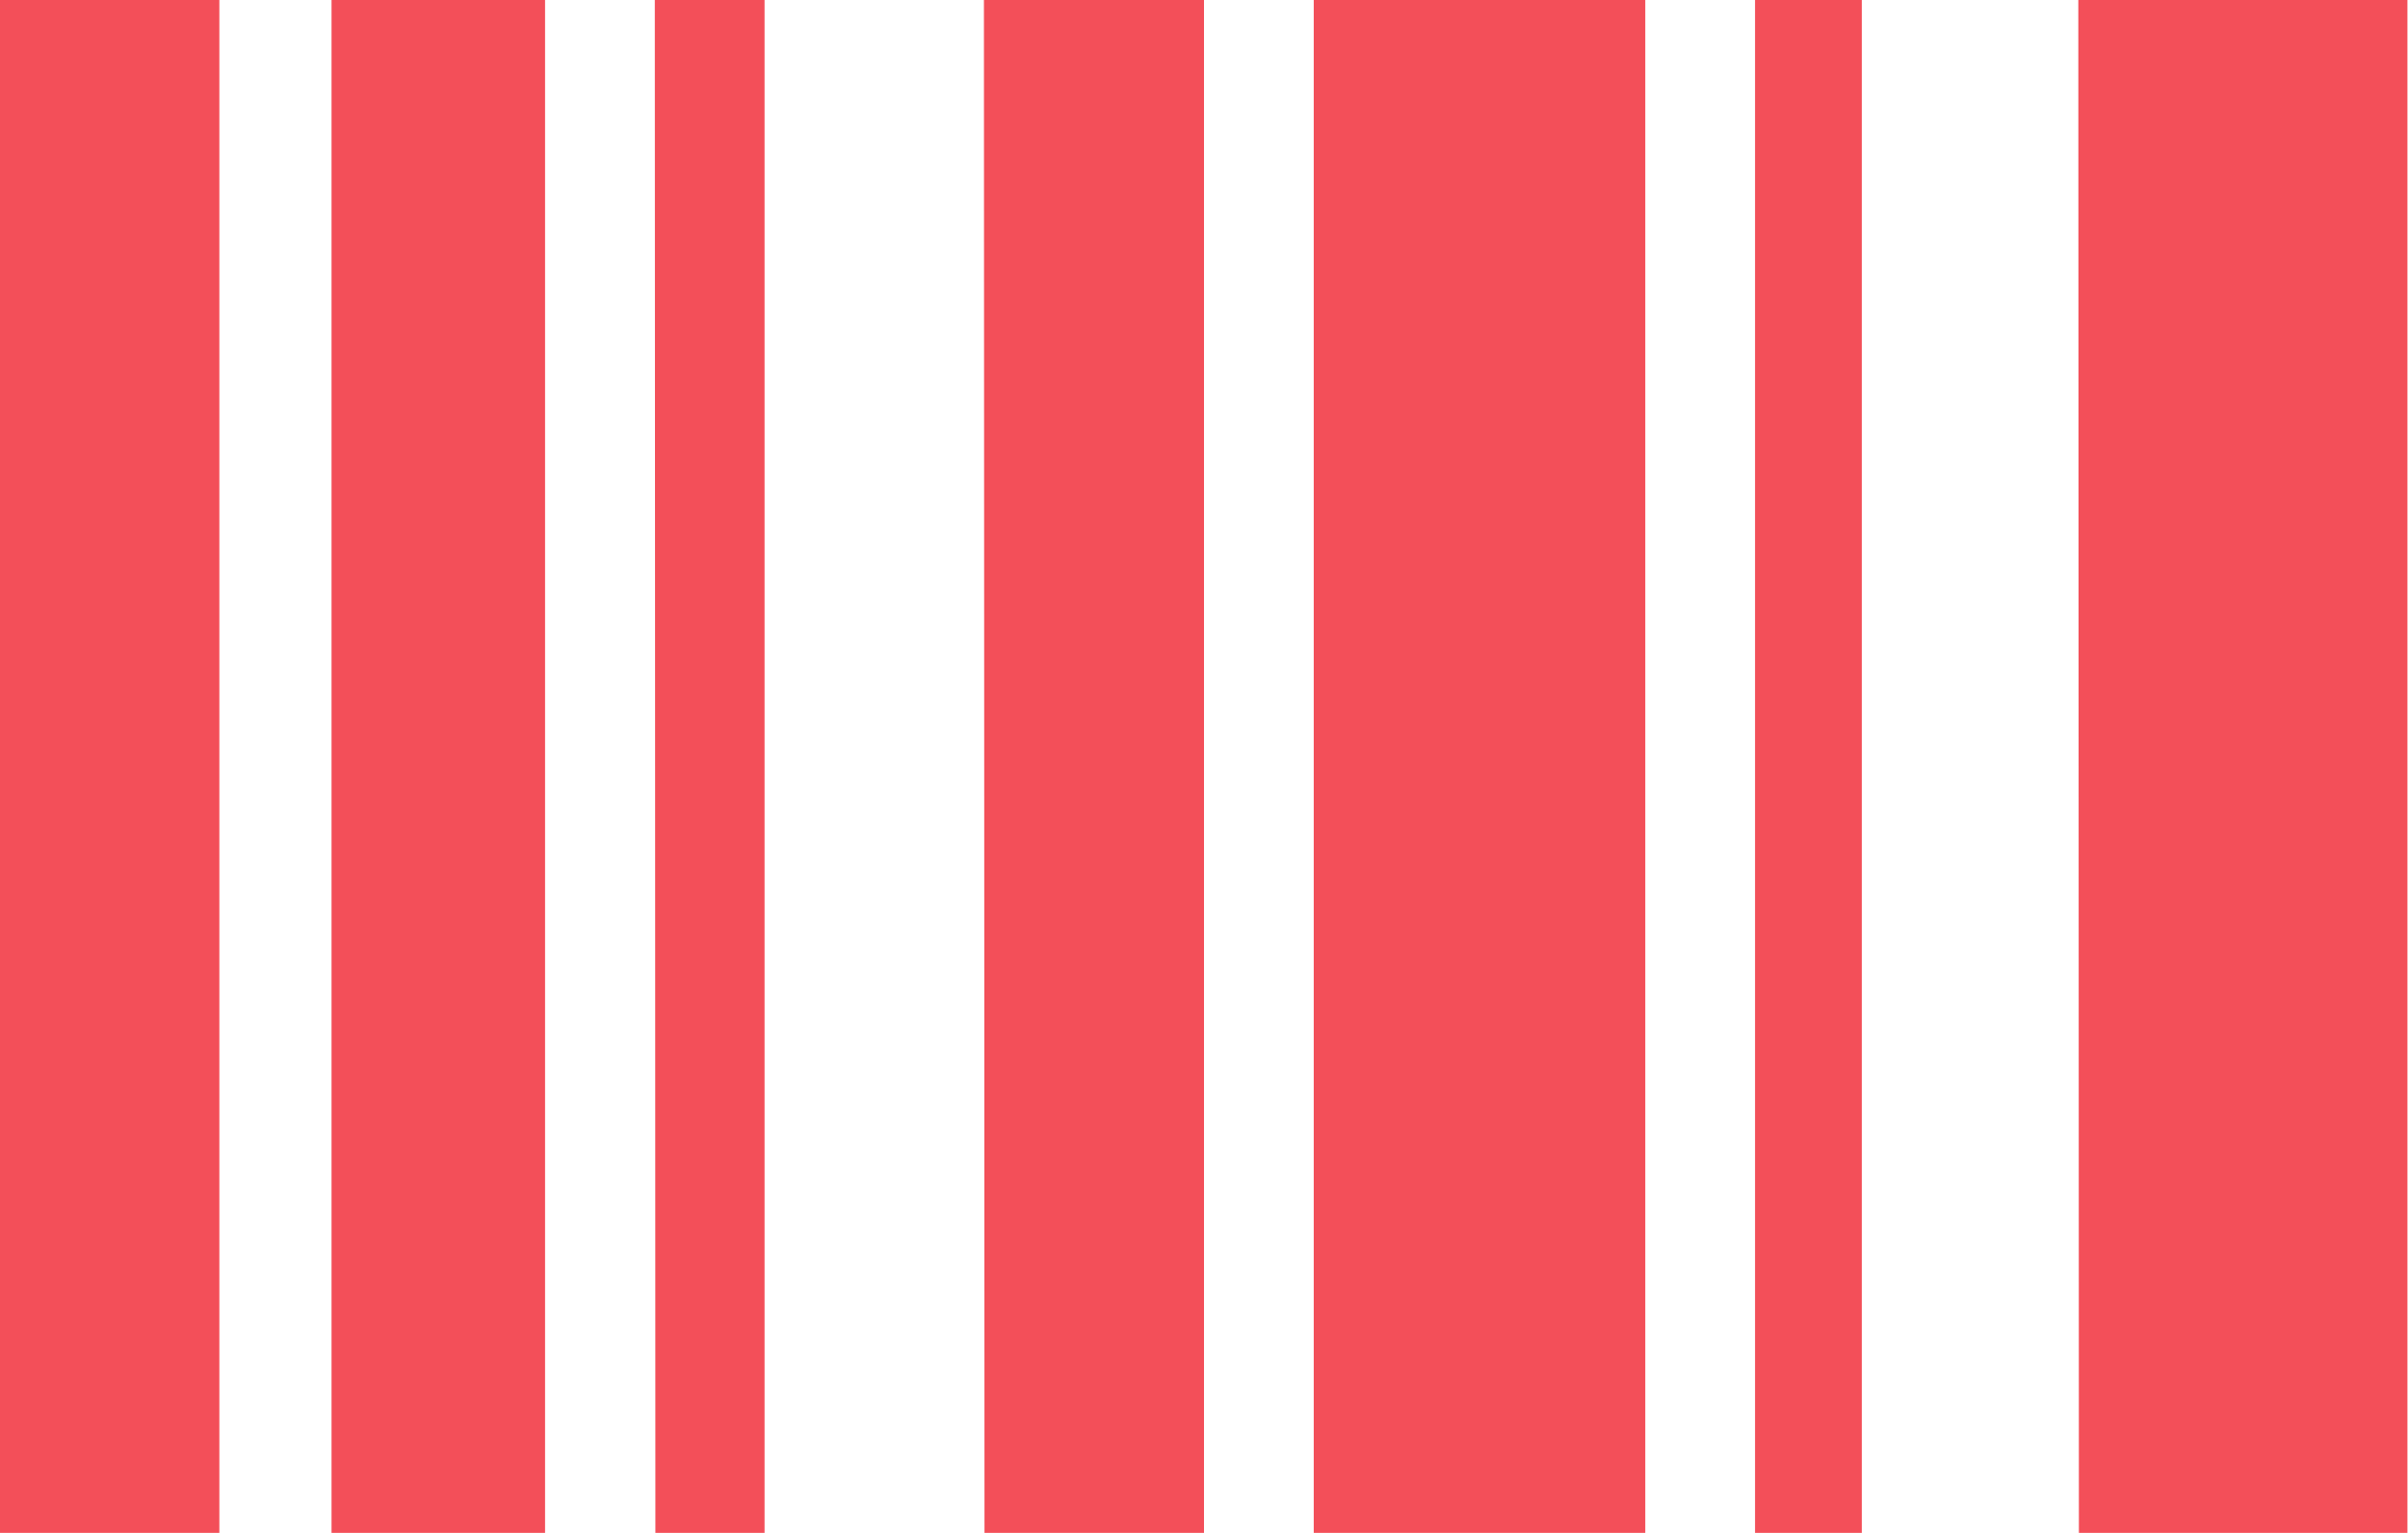 <svg xmlns="http://www.w3.org/2000/svg" width="16.916" height="10.771" viewBox="0 0 16.916 10.771">
  <path id="barcode_FILL1_wght300_GRAD0_opsz20_1_" data-name="barcode_FILL1_wght300_GRAD0_opsz20 (1)" d="M1.542,4.771H3.083V15.542H1.542Zm4.6,0h.771V15.542H6.146Zm-2.271,0h1.5V15.542h-1.5Zm12.271,0h2.312V15.542H16.146Zm-7.688,0H10V15.542H8.458Zm5.417,0h.75V15.542h-.75Zm-3.1,0H13.1V15.542H10.771Z" transform="translate(-1.542 -4.771)" fill="#f34f59"/>
</svg>
